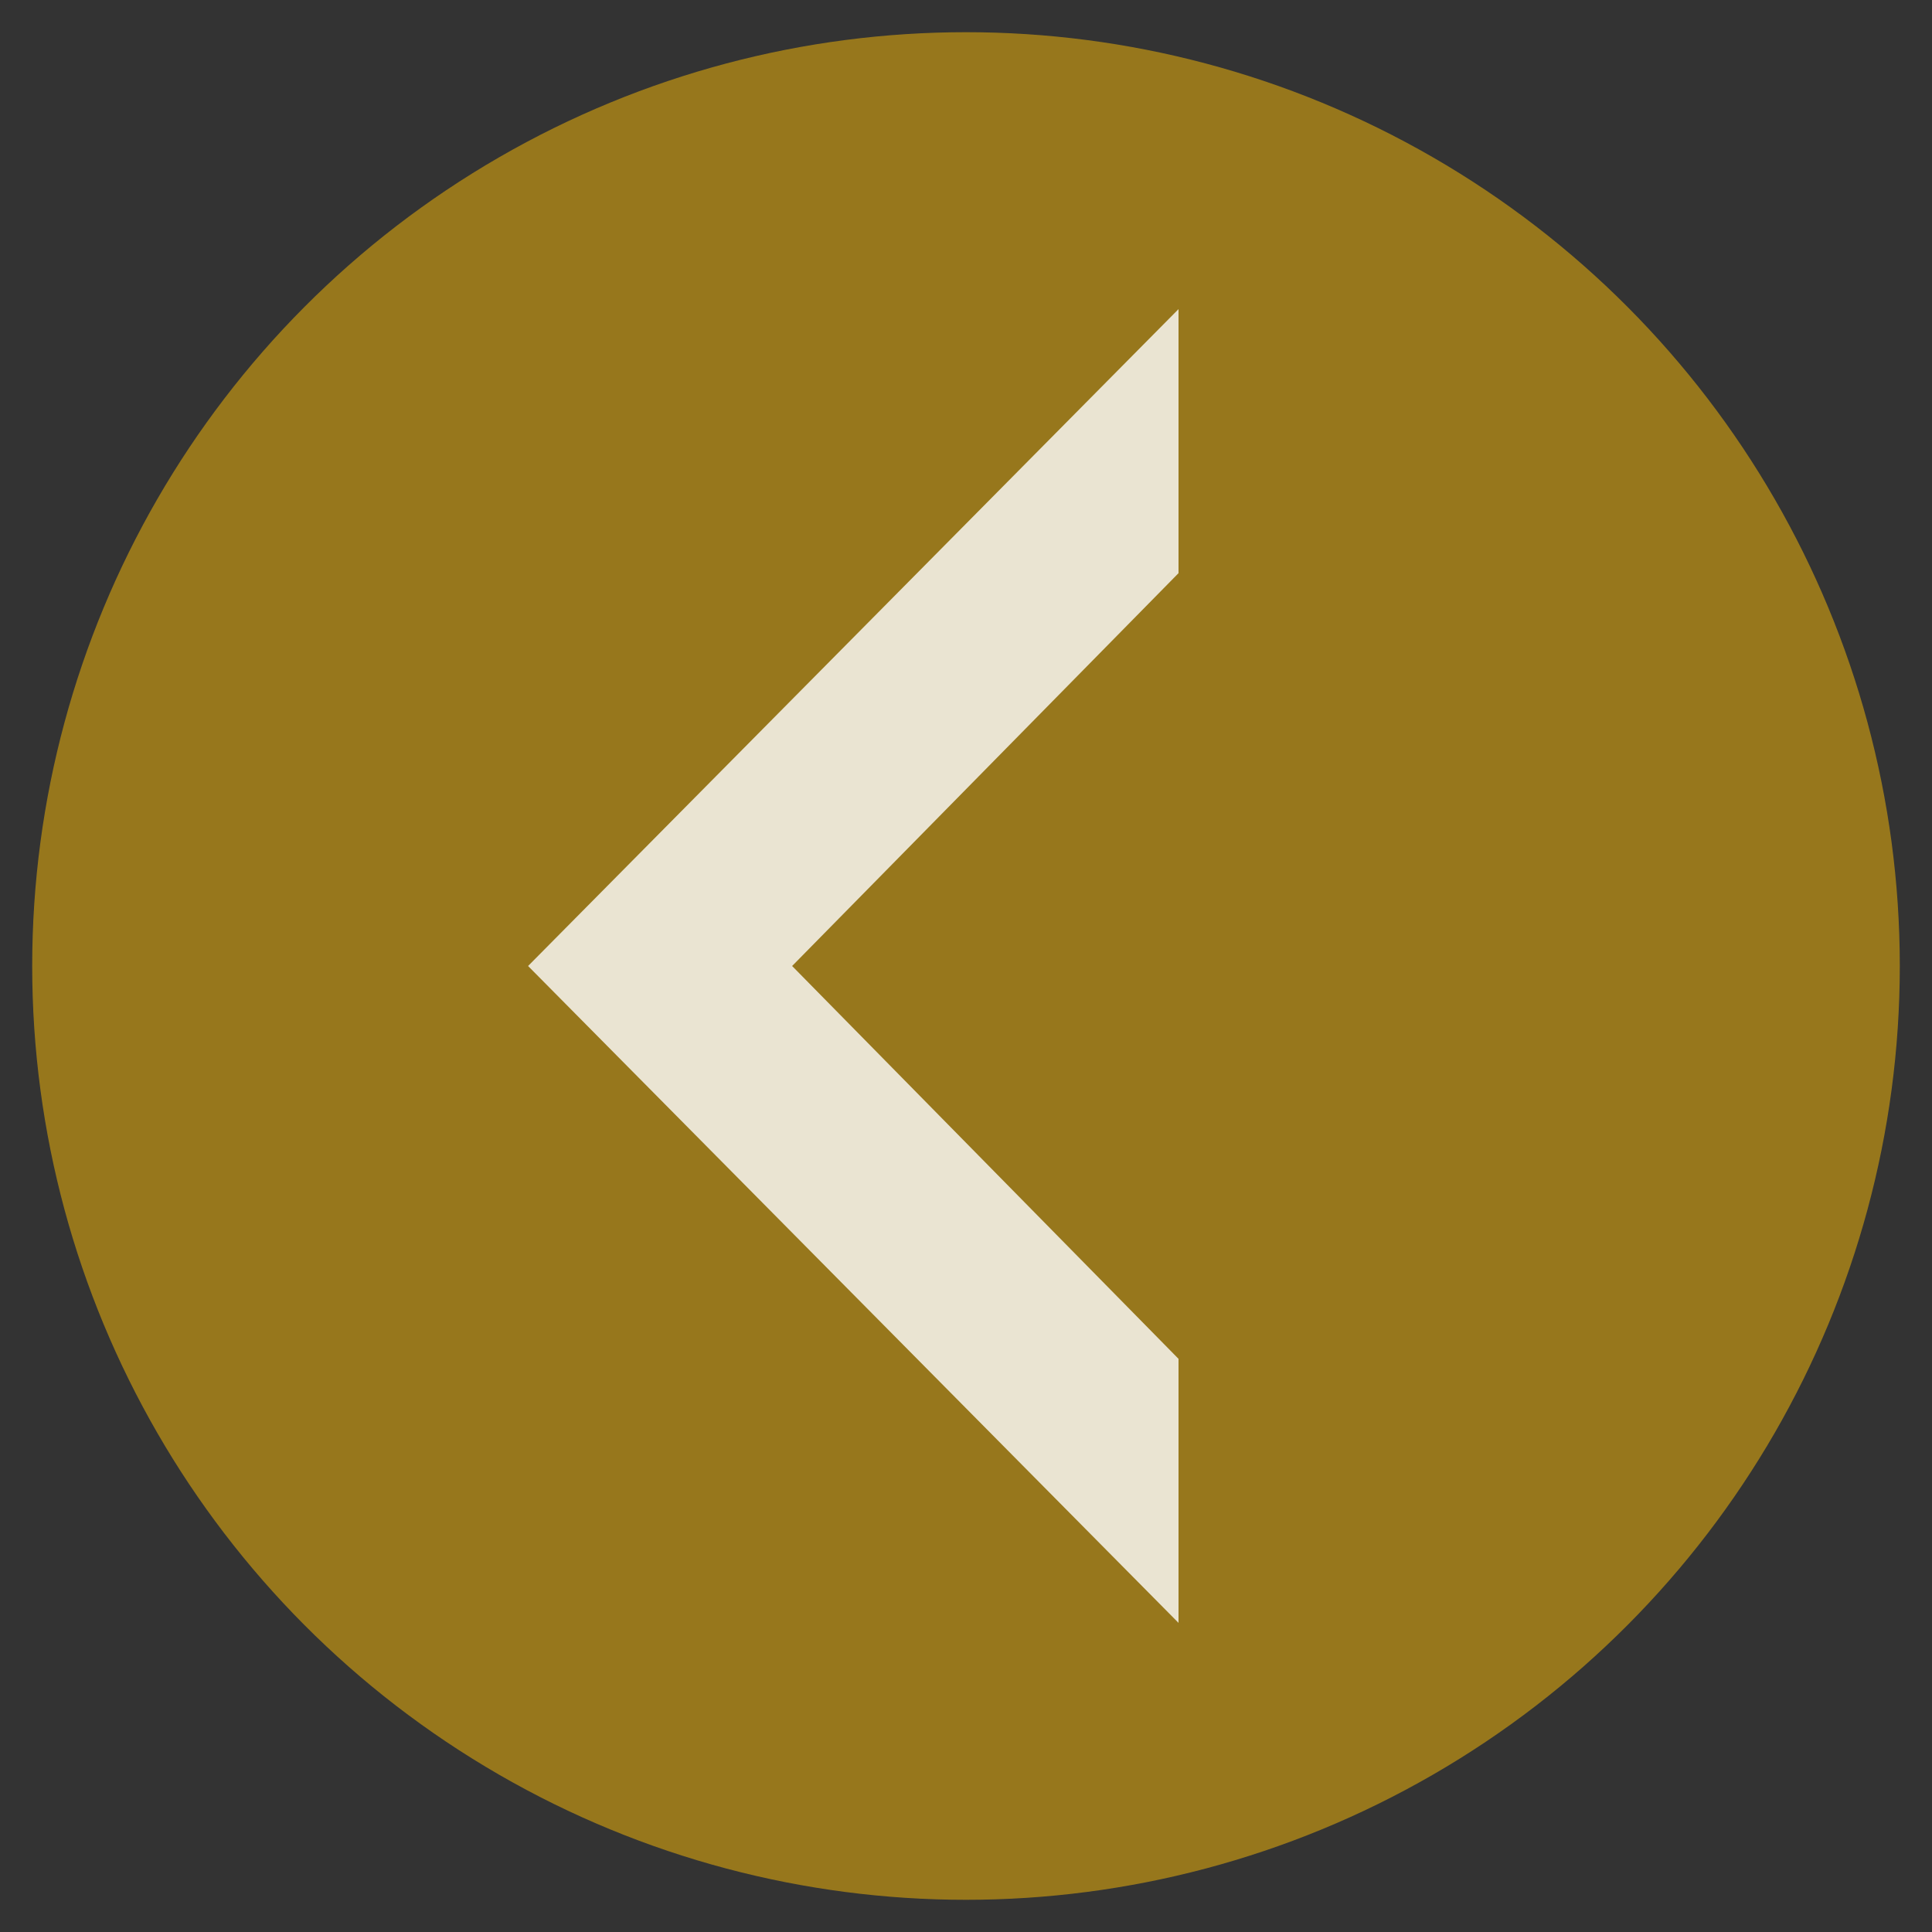 <?xml version="1.0" encoding="utf-8"?>
<!-- Generator: Adobe Illustrator 19.2.0, SVG Export Plug-In . SVG Version: 6.00 Build 0)  -->
<svg version="1.1" id="圖層_1" xmlns="http://www.w3.org/2000/svg" xmlns:xlink="http://www.w3.org/1999/xlink" x="0px" y="0px"
	 viewBox="0 0 30 30" style="enable-background:new 0 0 30 30;" xml:space="preserve">
<rect x="0" y="0" width="30" height="30" fill="#333333" stroke="none"/>
<style type="text/css">
	.st0{opacity:0.5;fill:#FCBC06;}
	.st1{opacity:0.8;fill:#FFFFFF;}
</style>
<g>
	<circle class="st0" cx="15" cy="15" r="14.5"/>
	<polygon class="st1" points="18.3,4.8 18.3,8.9 12.3,15 18.3,21.1 18.3,25.2 8.2,15 	"/>
</g>
</svg>
